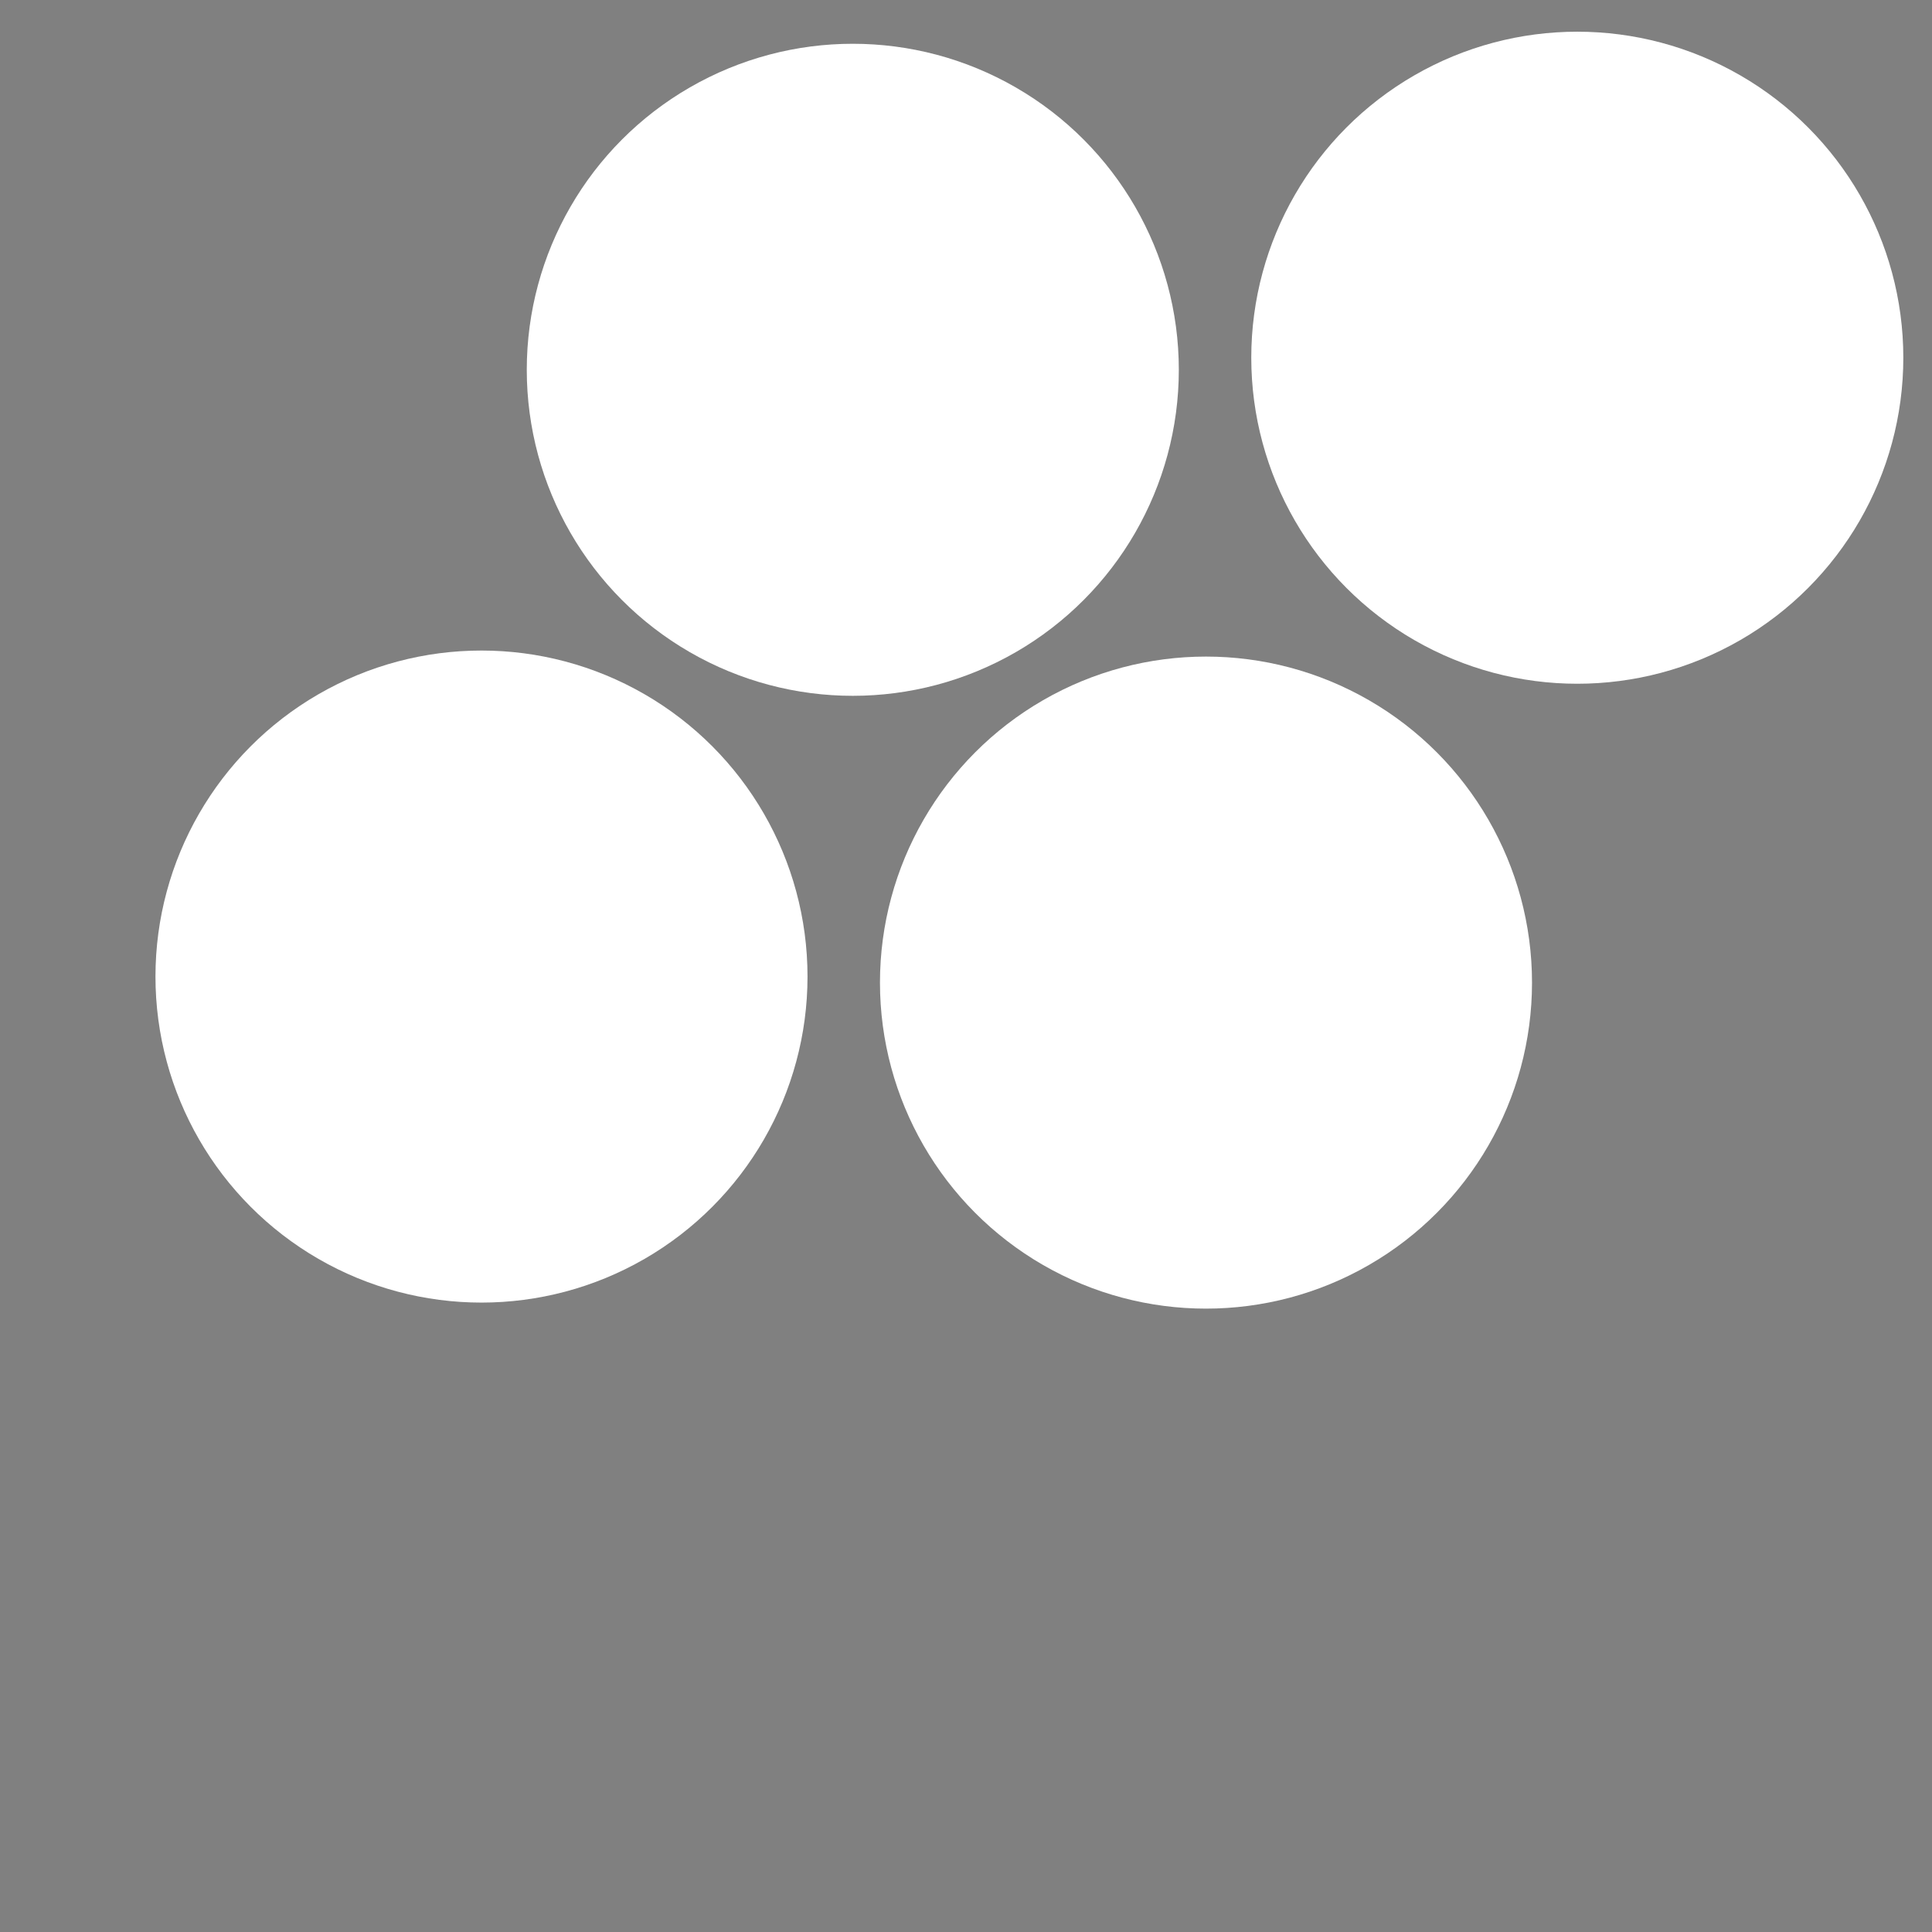 <?xml version="1.0" encoding="utf-8"?>
<!-- Generator: Adobe Illustrator 22.0.1, SVG Export Plug-In . SVG Version: 6.00 Build 0)  -->
<svg version="1.1" id="Layer_1" xmlns="http://www.w3.org/2000/svg" xmlns:xlink="http://www.w3.org/1999/xlink" x="0px" y="0px"
	 viewBox="0 0 640 640" style="enable-background:new 0 0 640 640;" xml:space="preserve">
<rect x="0" y="0" width="640" height="640" fill="#808080" stroke="none"/>
<style type="text/css">
	.st0{fill:#FFFFFF;stroke:#000000;stroke-width:1.000000e-02;stroke-miterlimit:10;}
	.st1{fill:none;stroke:#000000;stroke-width:1.000000e-02;stroke-miterlimit:10;}
</style>
<circle class="st0" cx="282.5" cy="122.5" r="108"/>
<circle class="st1" cx="283.5" cy="80.5" r="36"/>
<circle class="st1" cx="324.5" cy="145.5" r="36"/>
<circle class="st1" cx="242.5" cy="146.5" r="36"/>
<circle class="st0" cx="522.5" cy="118.5" r="108"/>
<circle class="st1" cx="523.5" cy="76.5" r="36"/>
<circle class="st1" cx="564.5" cy="141.5" r="36"/>
<circle class="st1" cx="482.5" cy="142.5" r="36"/>
<rect x="38.5" y="29.2" class="st1" width="90.9" height="152.6"/>
<rect x="525.5" y="240.2" class="st1" width="90.9" height="152.6"/>
<rect x="544.5" y="431.2" class="st1" width="90.9" height="152.6"/>
<circle class="st0" cx="399.5" cy="325.5" r="108"/>
<circle class="st1" cx="400.5" cy="283.5" r="36"/>
<circle class="st1" cx="441.5" cy="348.5" r="36"/>
<circle class="st1" cx="359.5" cy="349.5" r="36"/>
<circle class="st0" cx="159.5" cy="323.5" r="108"/>
<circle class="st1" cx="160.5" cy="281.5" r="36"/>
<circle class="st1" cx="201.5" cy="346.5" r="36"/>
<circle class="st1" cx="119.5" cy="347.5" r="36"/>
<rect x="436.5" y="463.2" class="st1" width="90.9" height="152.6"/>
<rect x="328.5" y="467.2" class="st1" width="90.9" height="152.6"/>
<rect x="213.5" y="469.2" class="st1" width="90.9" height="152.6"/>
<rect x="109.5" y="469.2" class="st1" width="90.9" height="152.6"/>
<rect x="4.5" y="468.2" class="st1" width="90.9" height="152.6"/>
</svg>
